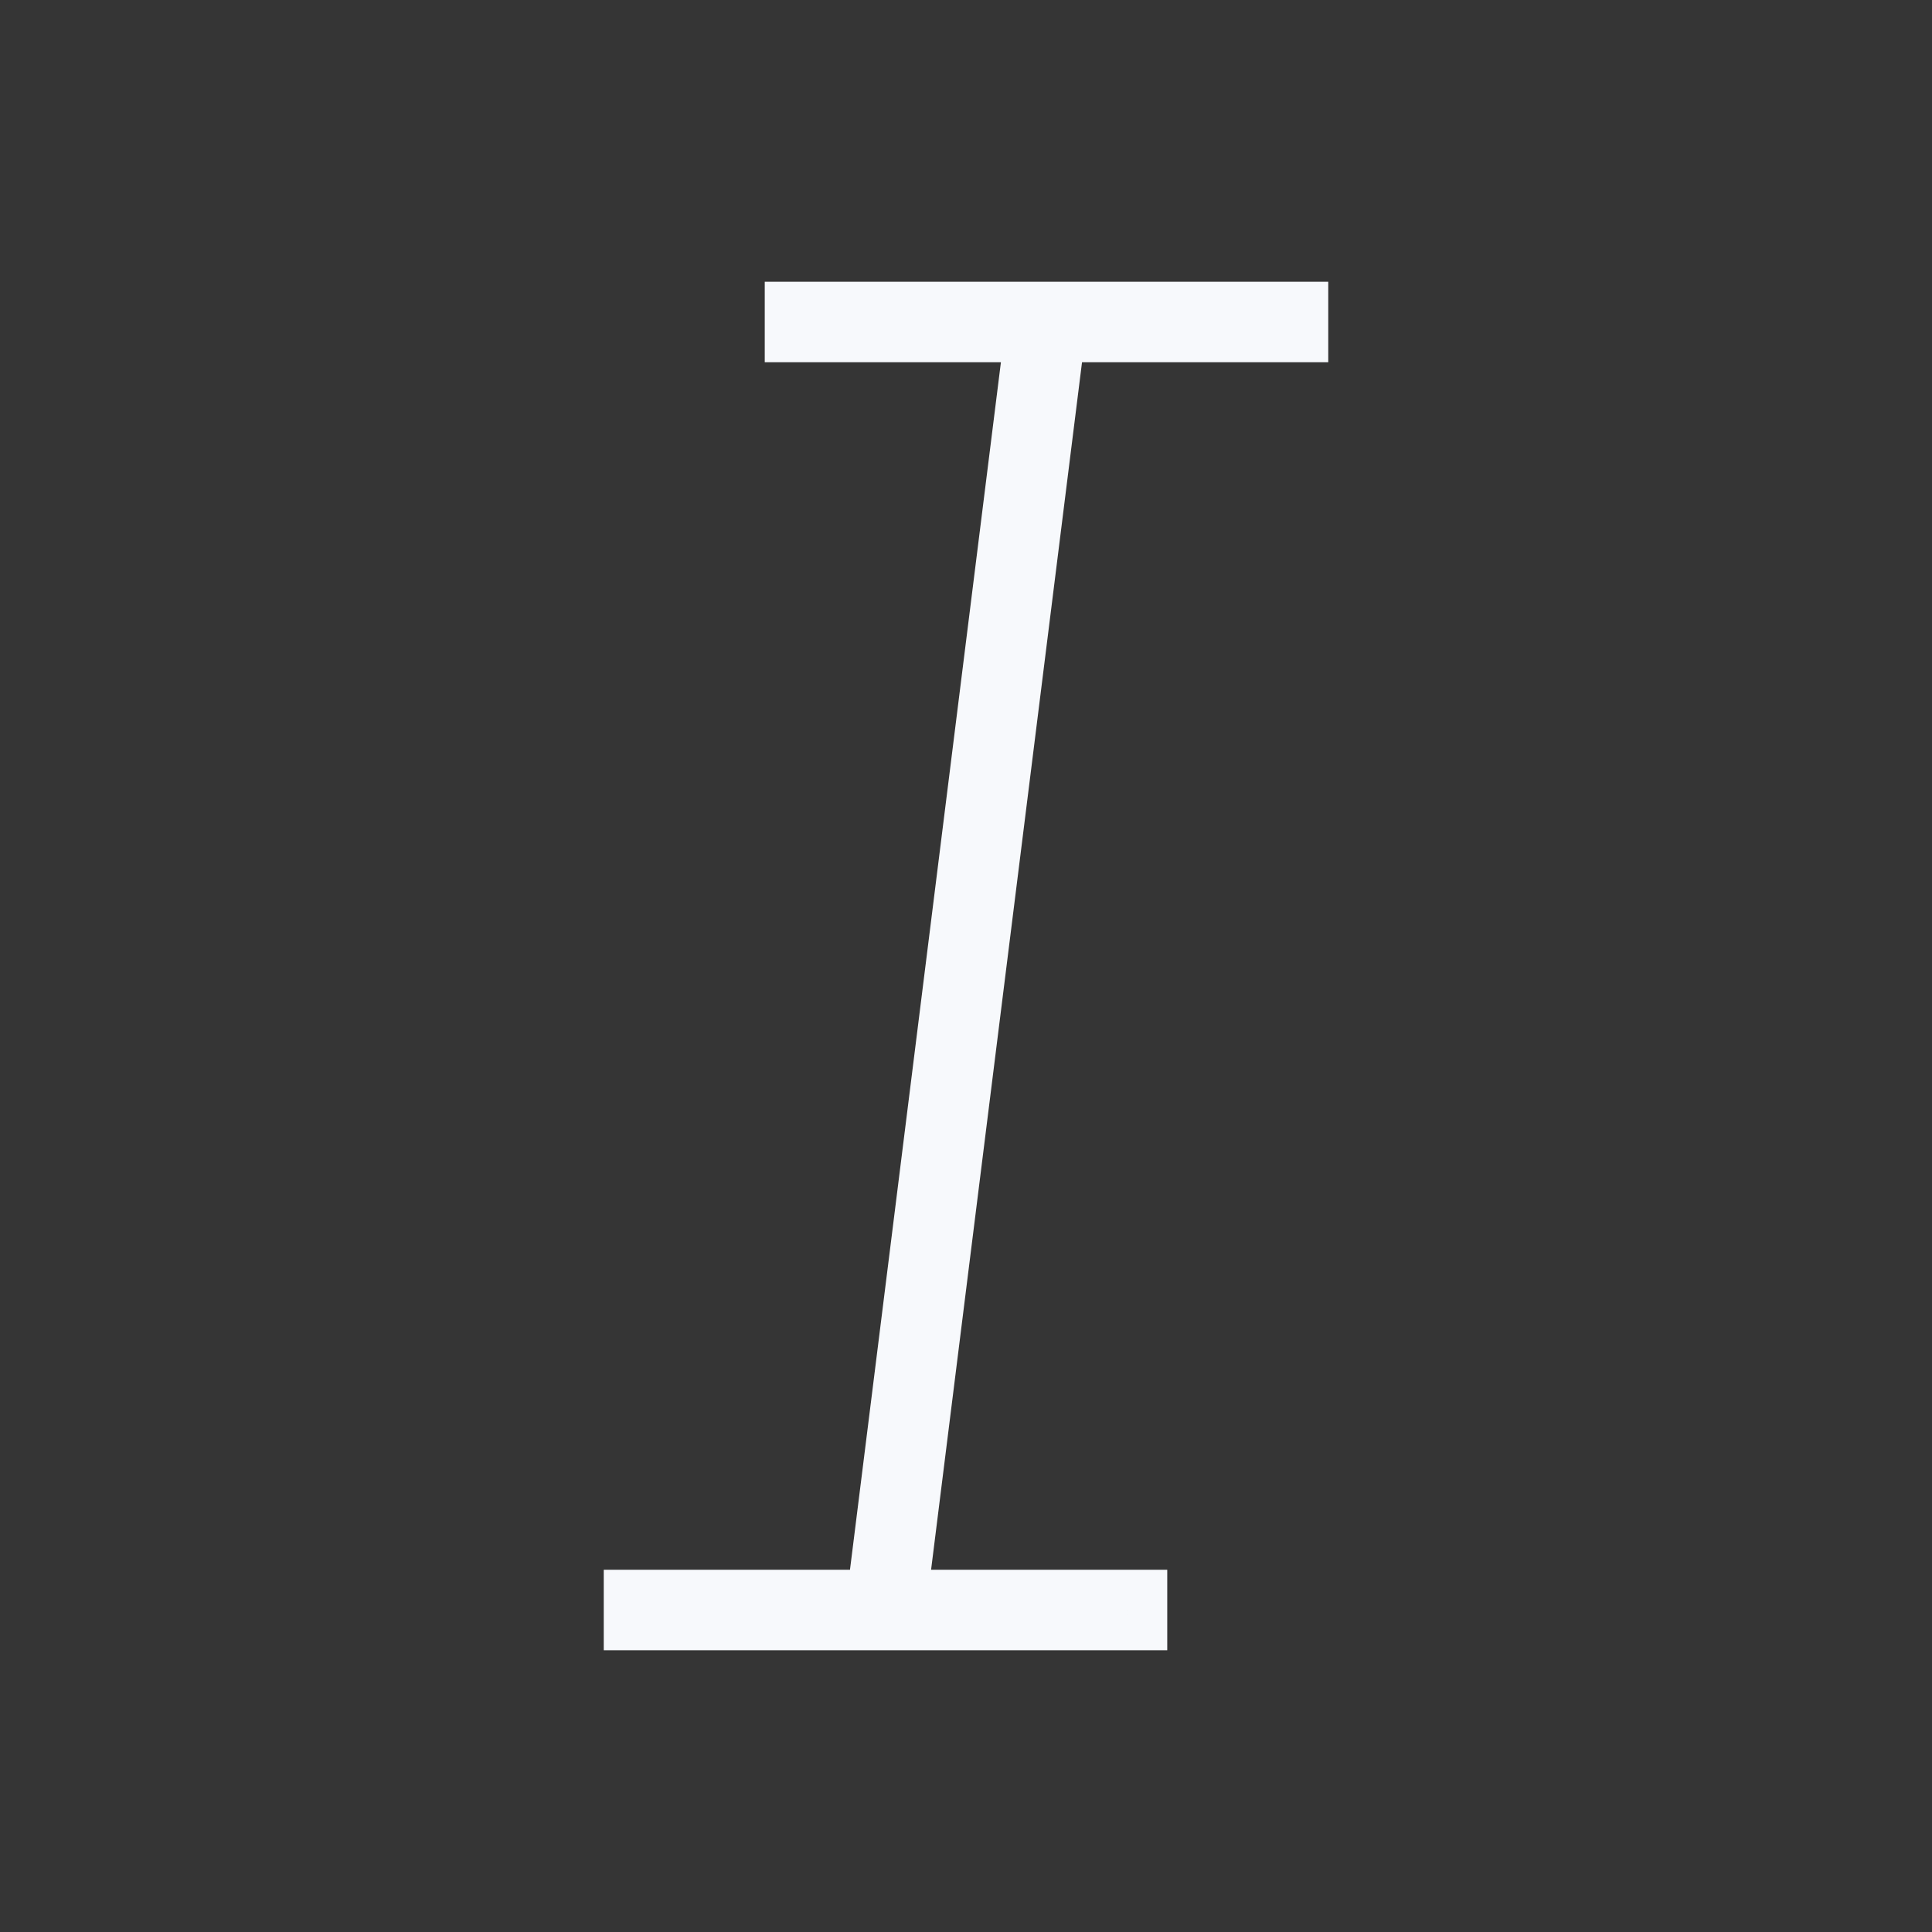 <svg xmlns="http://www.w3.org/2000/svg" width="24" height="24" fill="none"><rect width="100%" height="100%" fill="#333333" stroke="none"/><path fill="#fff" fill-opacity=".01" d="M24 0v24H0V0z"/><path fill="#F7F9FC" d="M10 3.5h-.5v1h.5zm6 1h.5v-1H16zm-8 15h-.5v1H8zm6 1h.5v-1H14zm-4-16h6v-1h-6zm2.504-.562-2 16 .992.124 2-16zM8 20.5h6v-1H8z"/></svg>